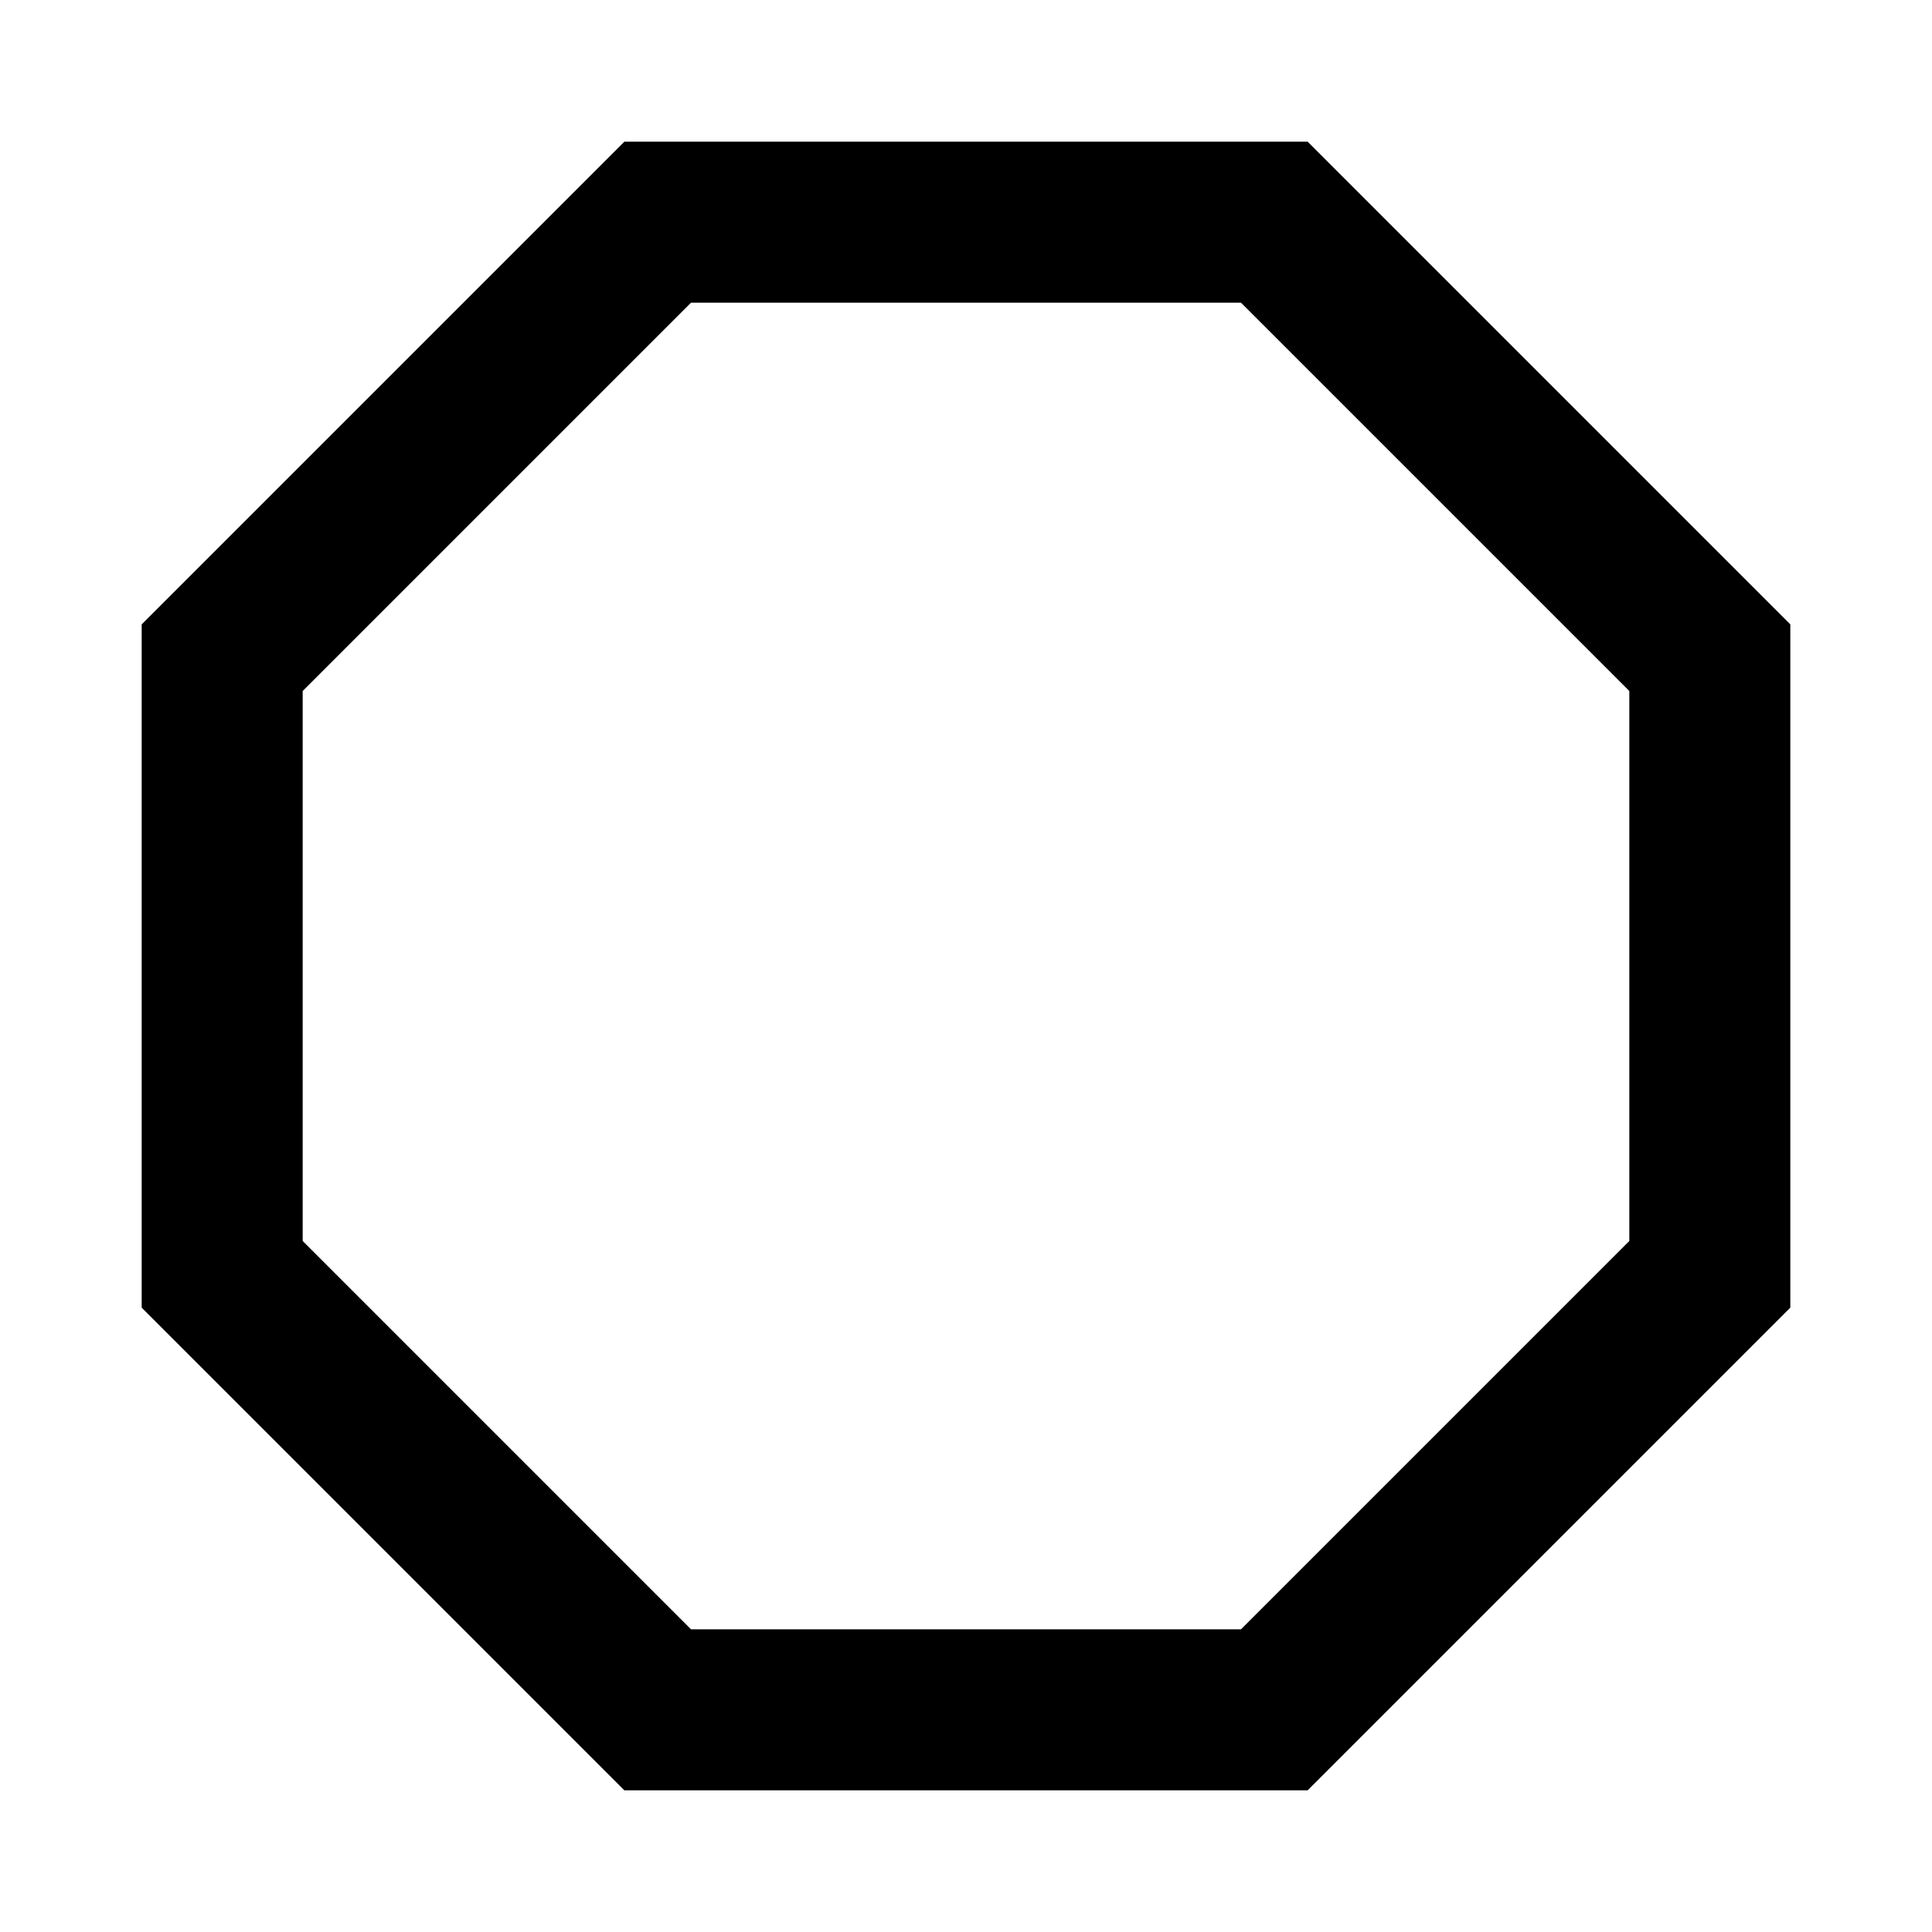 <svg xmlns="http://www.w3.org/2000/svg" viewBox="0 0 24 24" width="24px" height="24px">
    <polygon points="21.24,15.83 21.24,8.17 15.83,2.76 8.17,2.76 2.76,8.17 2.76,15.83 8.17,21.24 15.83,21.24" fill="none" stroke="#000" stroke-width="2" />
</svg>
